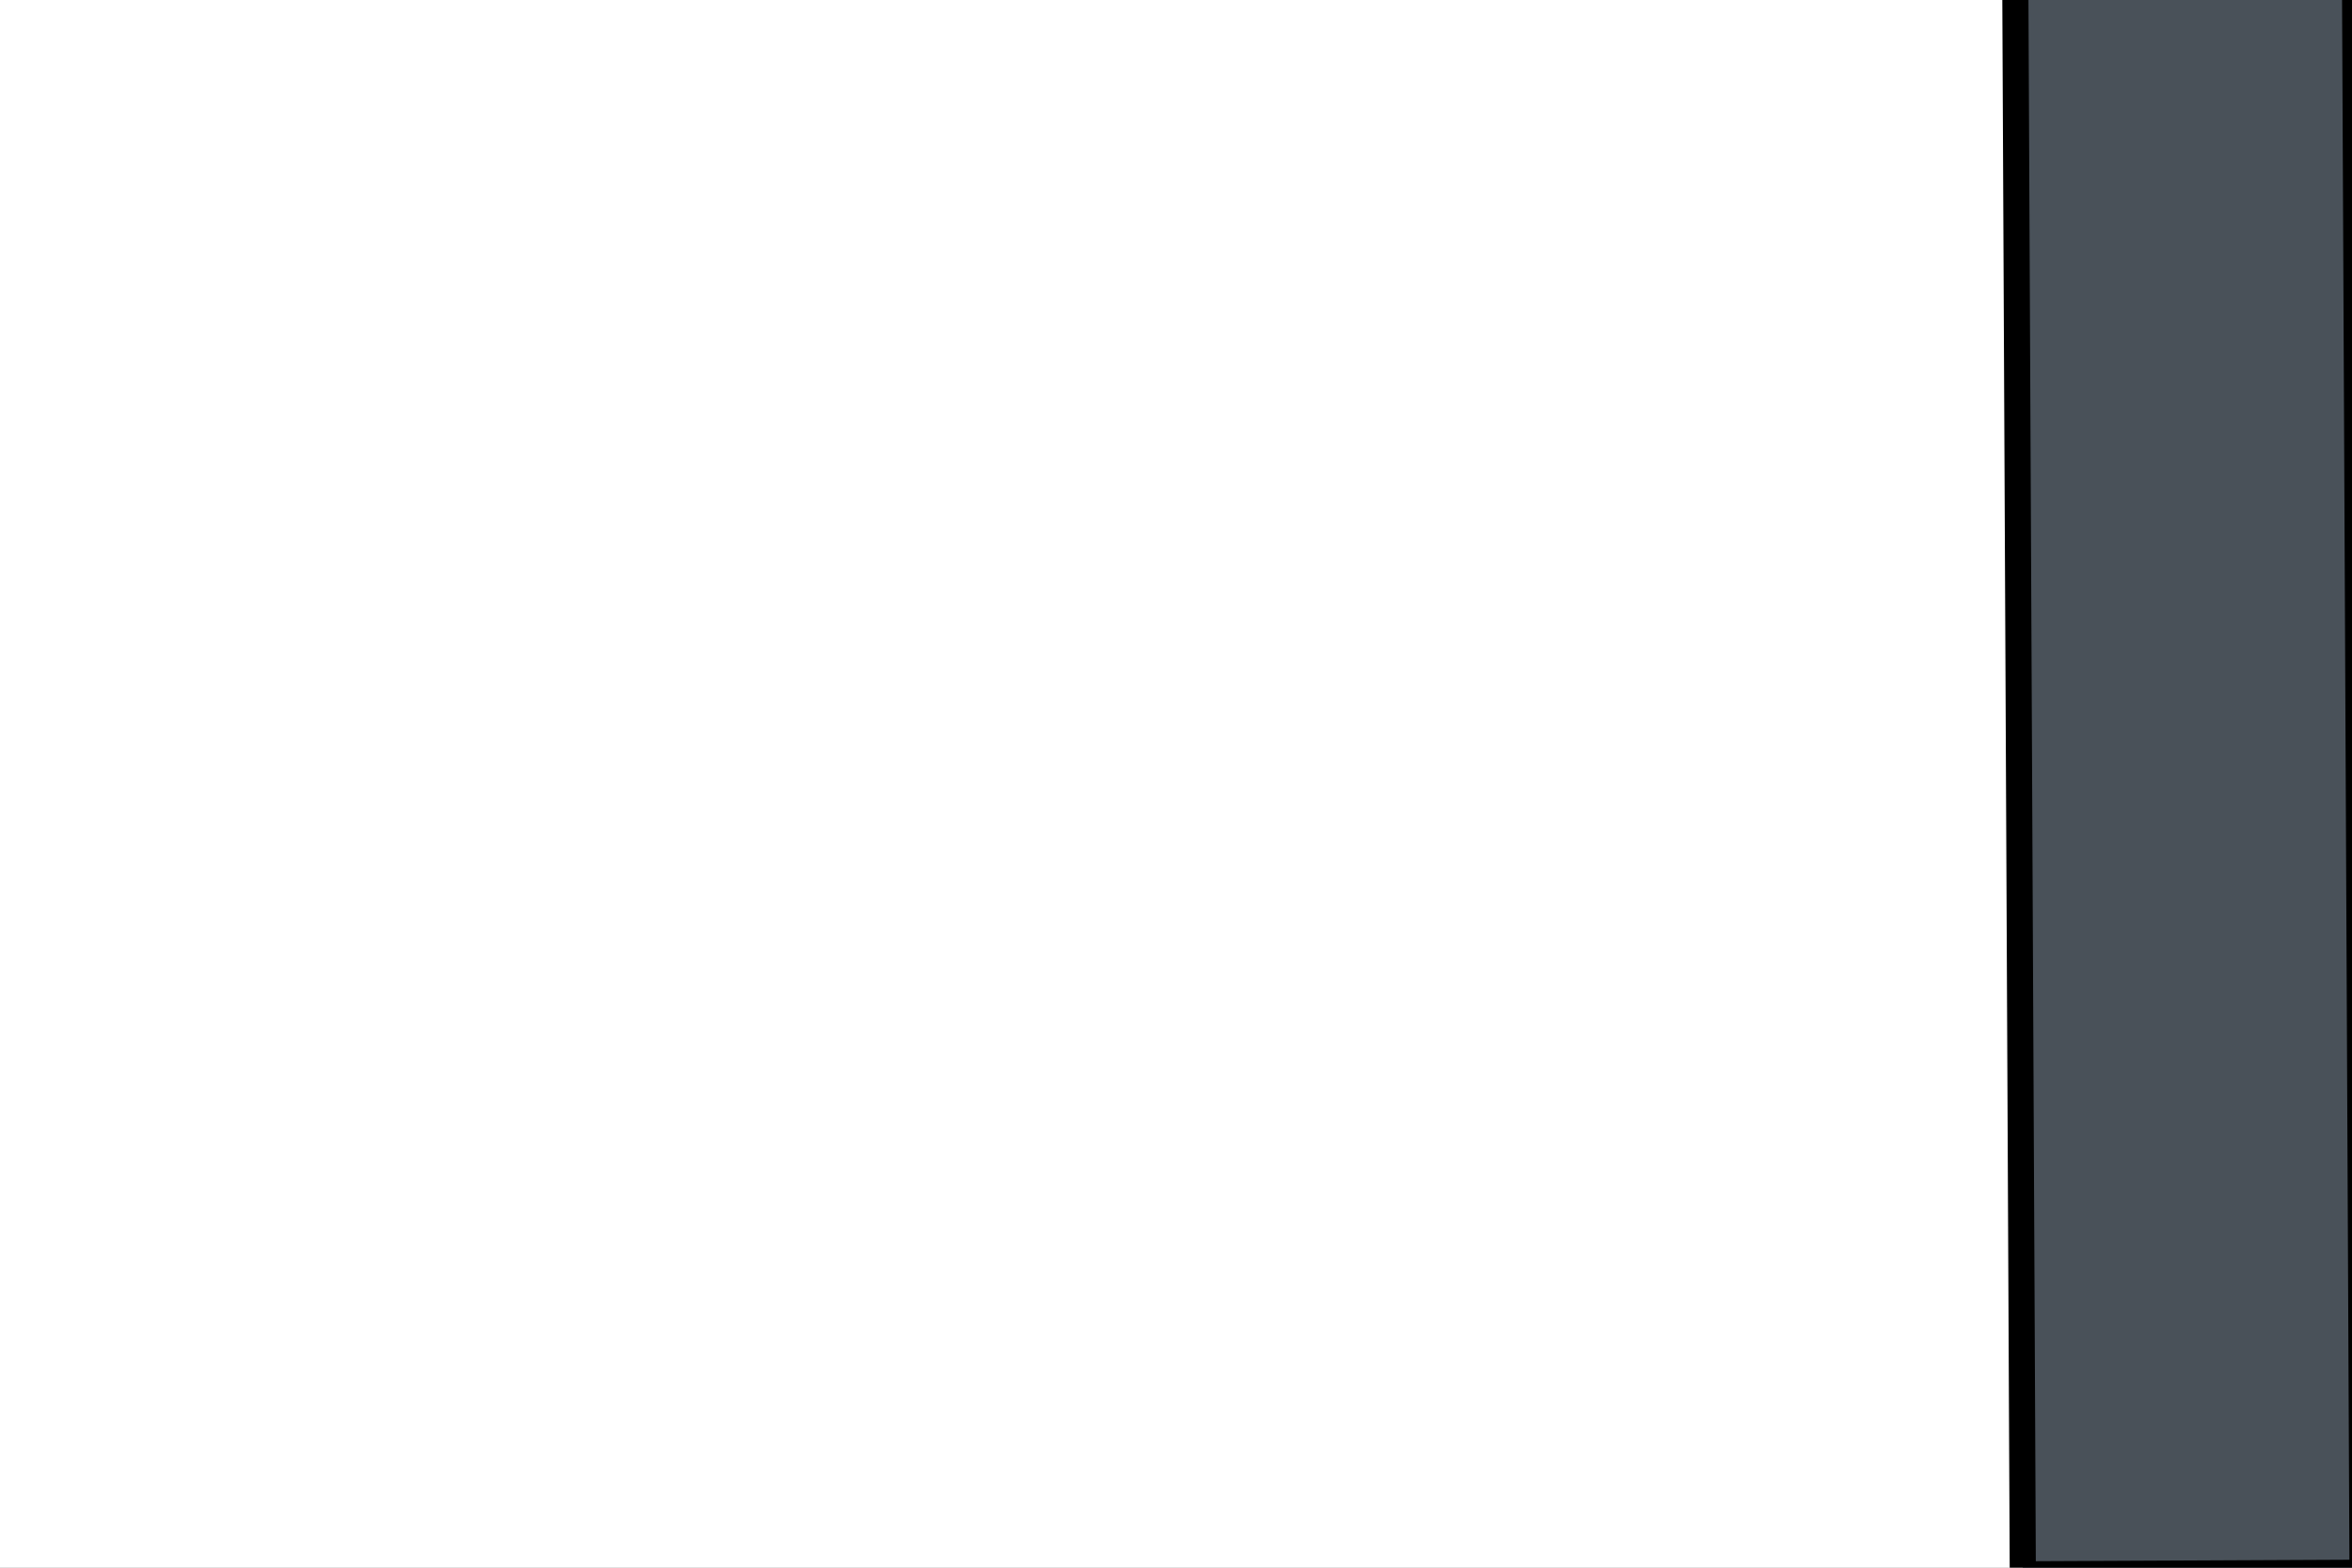<svg width="90" height="60" xmlns="http://www.w3.org/2000/svg">

 <rect width="100%" height="100%" fill="#808080" stroke="none"/>

 <g>
  <title>background</title>
  <rect fill="none" id="canvas_background" height="402" width="582" y="-1" x="-1"/>
 </g>
 <g>
  <title>Layer 1</title>
  <rect id="svg_1" height="60" width="90" fill="#FFFFFF"/>
  <rect stroke="null" transform="rotate(-90.27 83.76,29.817) " id="svg_6" height="13" width="60.813" fill="#495159" y="23.317" x="53.353"/>
 </g>
</svg>